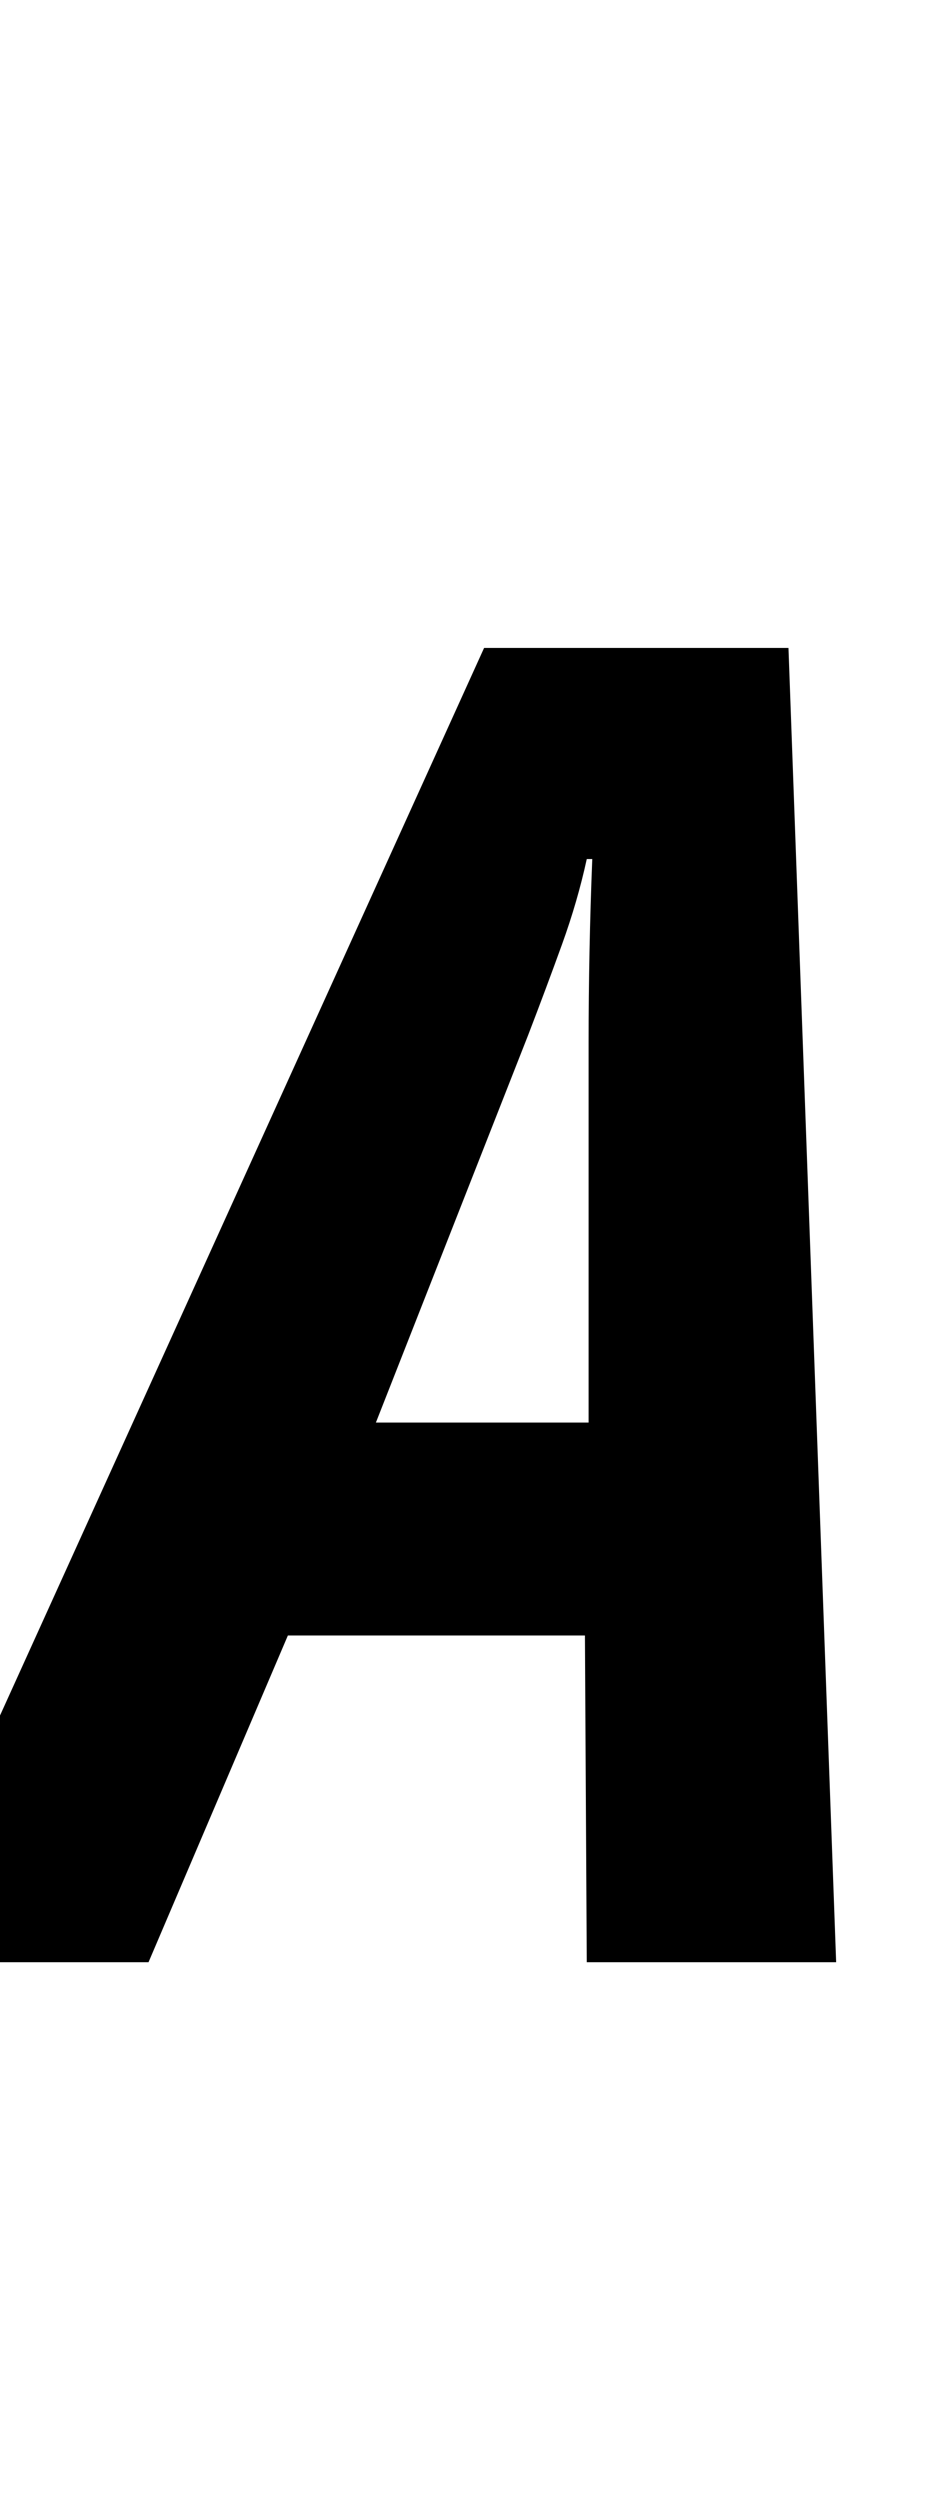 <svg xmlns="http://www.w3.org/2000/svg" viewBox="0 -1069 517 1362">
    <g transform="scale(1, -1)">
        <path d="M-61 0 264 716H430L456 0H320L319 178H157L81 0ZM205 294H321V501Q321 526 321.5 551.0Q322 576 323 601H320Q315 578 306.5 554.5Q298 531 288 505Z"/>
    </g>
</svg>
